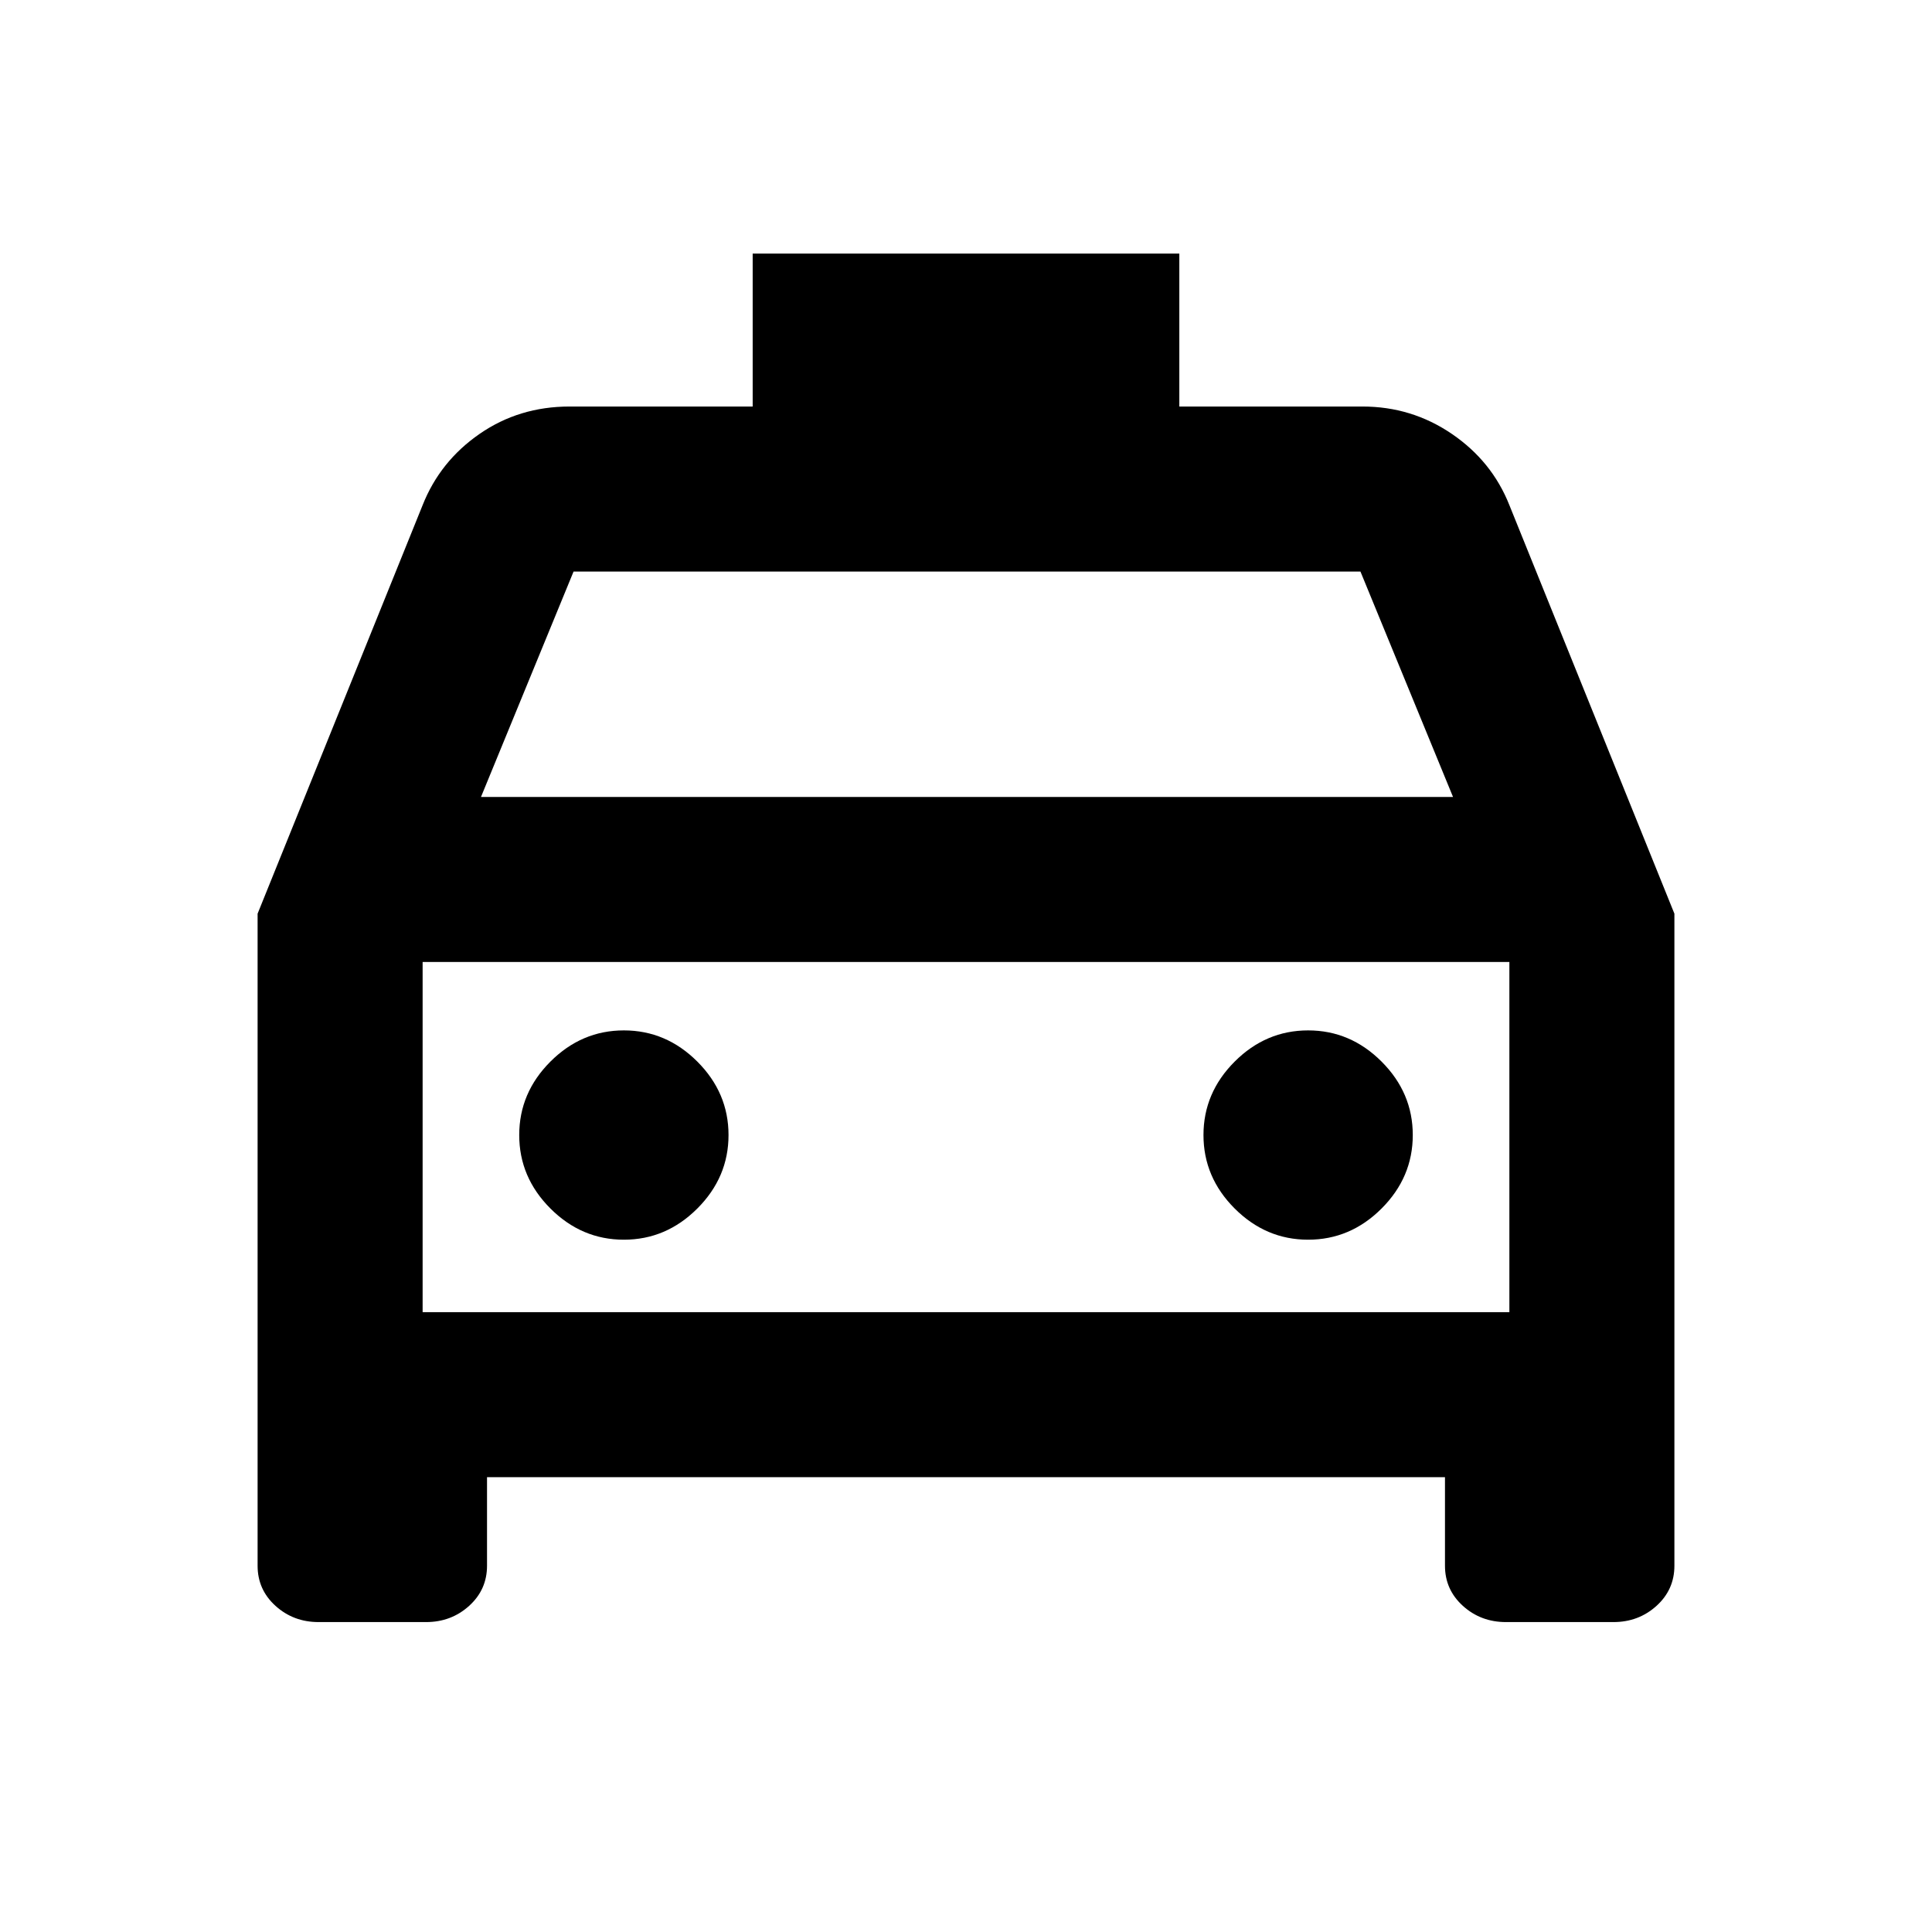<svg xmlns="http://www.w3.org/2000/svg" height="20" viewBox="0 -960 960 960" width="20"><path d="M242-226v44q0 11.9-8.9 19.95-8.9 8.05-21.4 8.05h-53.4q-12.5 0-21.4-8.05Q128-170.1 128-182v-324l82-203q8.64-21.8 28.3-35.4Q257.96-758 283-758h91v-76h212v76h91q24.46 0 44.41 13.6Q741.36-730.8 750-709l82 203v324q0 11.9-8.9 19.95-8.9 8.05-21.4 8.05h-53.4q-12.5 0-21.4-8.05Q718-170.1 718-182v-44H242Zm-3-338h483l-46-112H285l-46 112Zm-29 82v174-174Zm100 138q21 0 36.5-15.5T362-396q0-21-15.5-36.5T310-448q-21 0-36.5 15.5T258-396q0 21 15.5 36.5T310-344Zm340 0q21 0 36.5-15.5T702-396q0-21-15.5-36.5T650-448q-21 0-36.5 15.5T598-396q0 21 15.5 36.5T650-344Zm-440 36h540v-174H210v174Z"/></svg>